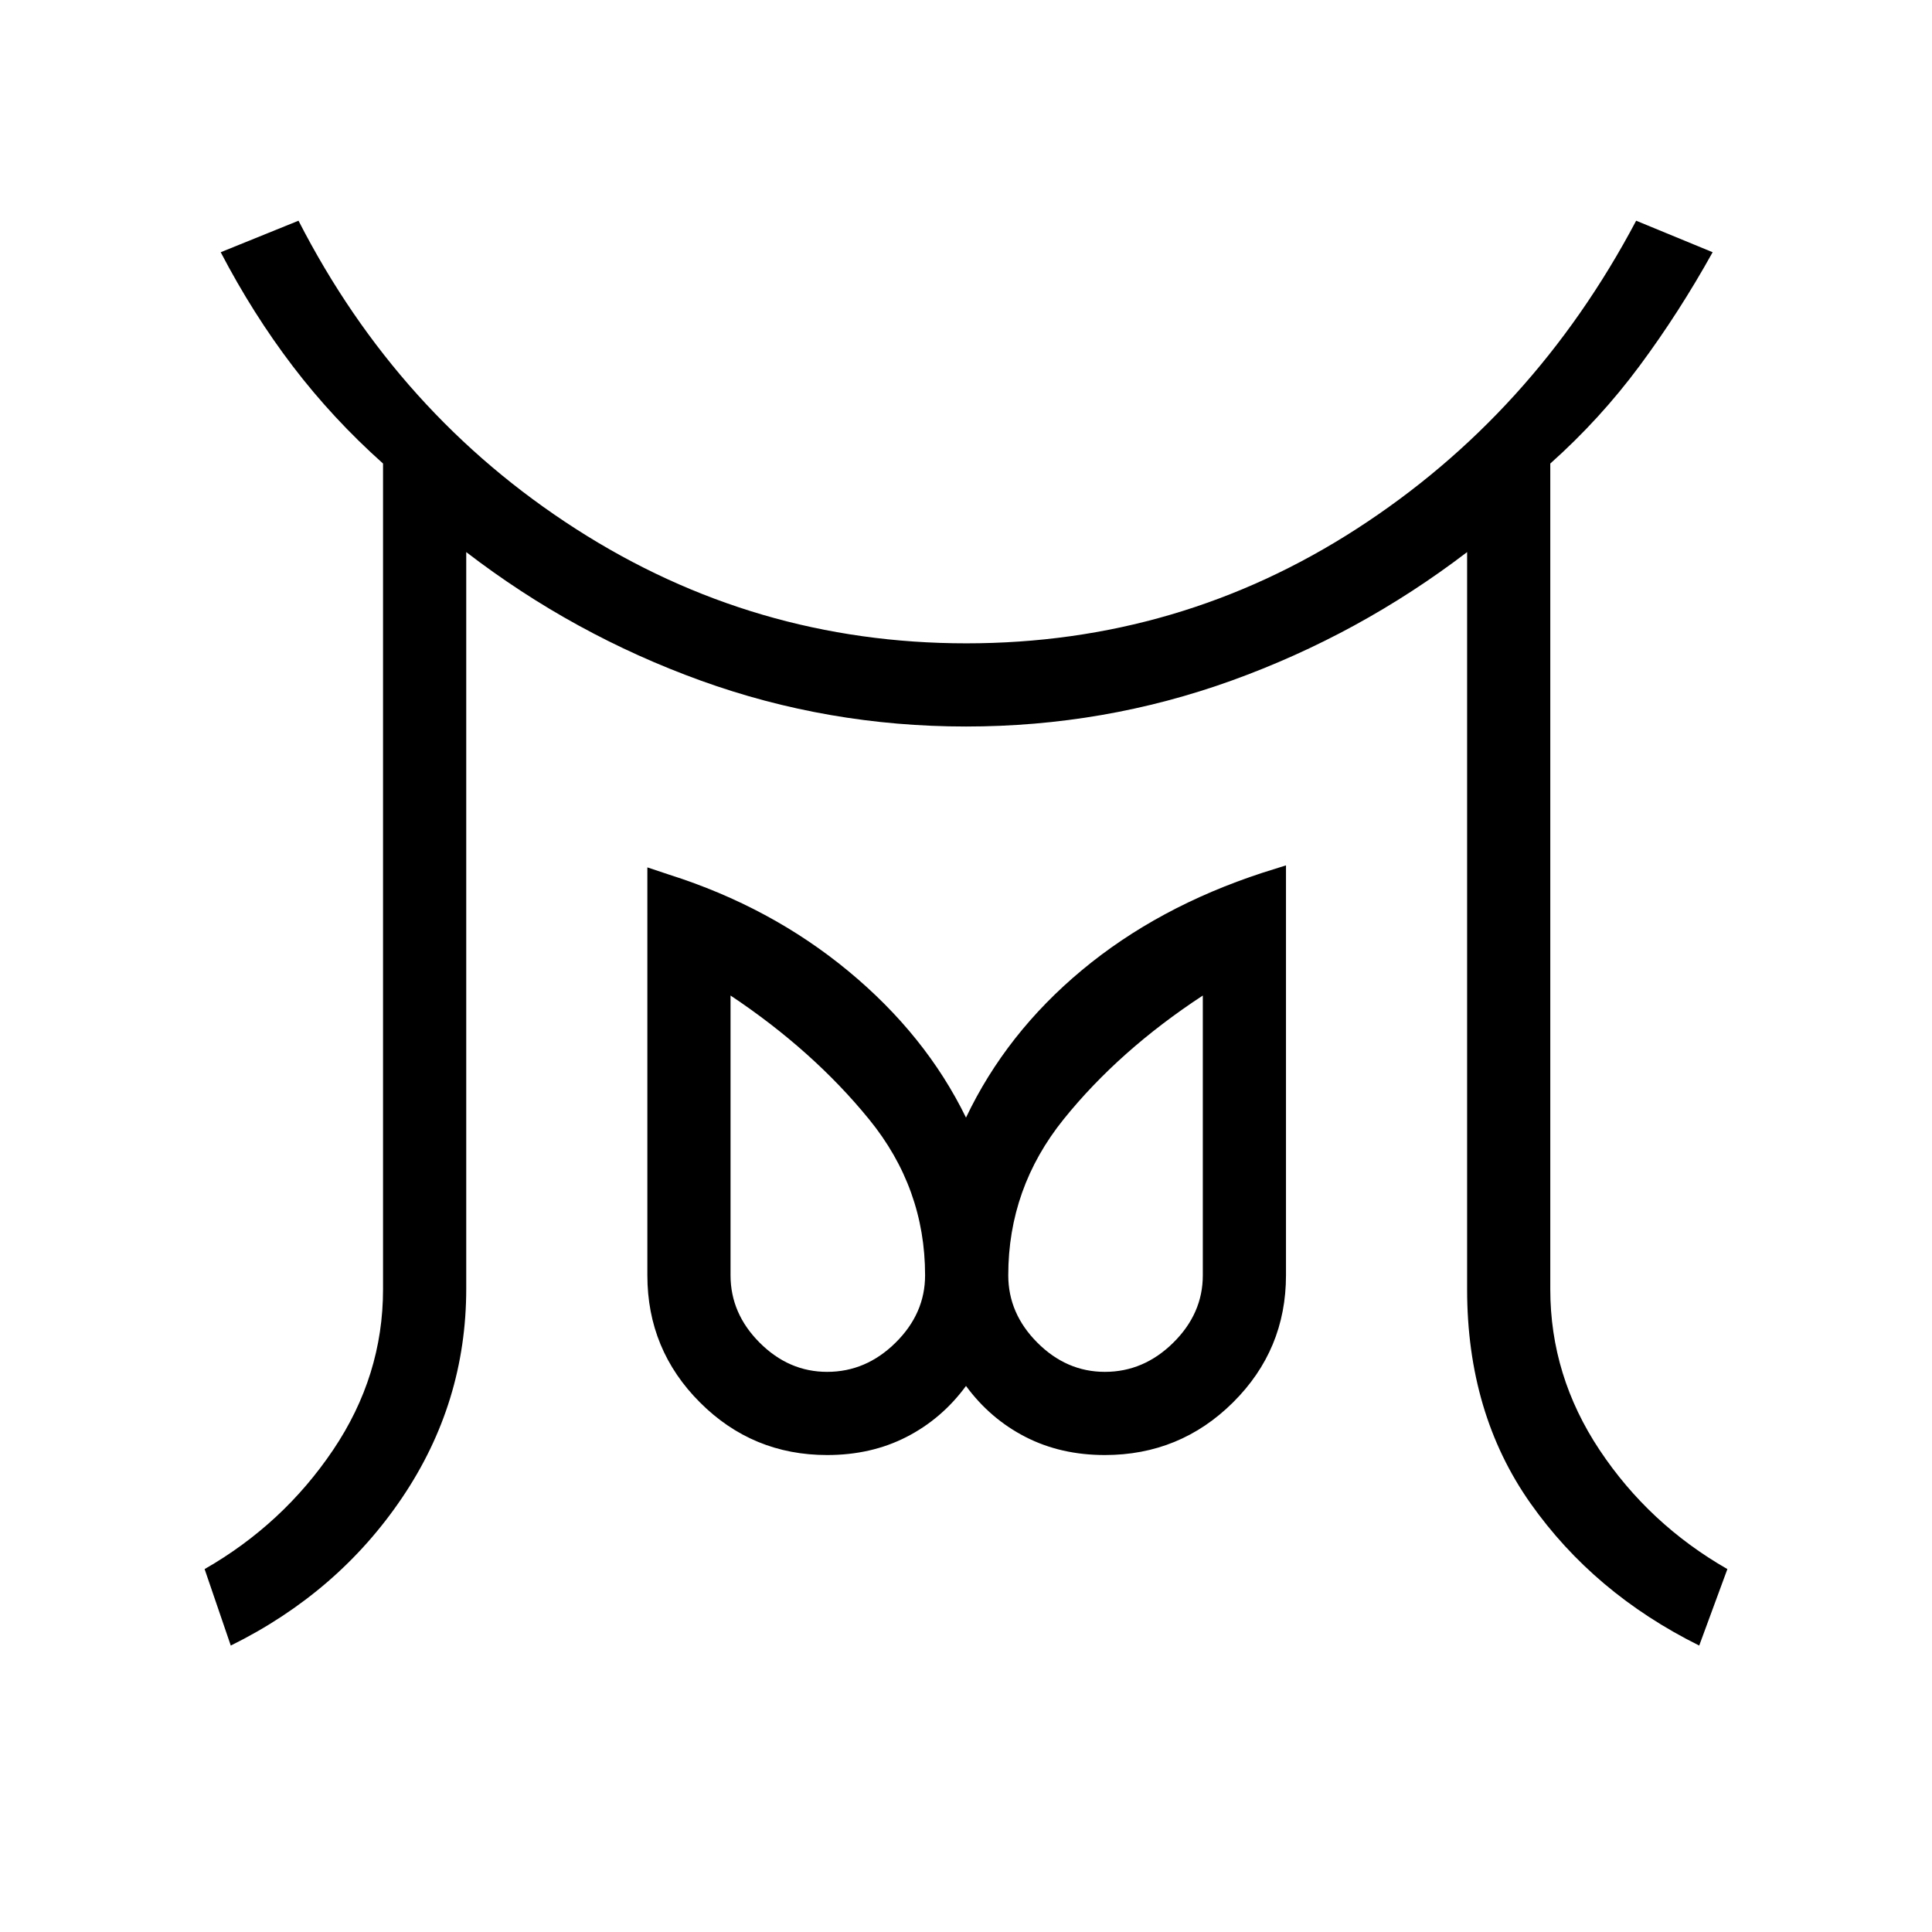 <svg xmlns="http://www.w3.org/2000/svg" height="40" viewBox="0 -960 960 960" width="40"><path d="M411-278.33q19.32 0 33.99-14.49 14.68-14.48 14.68-33.51 0-43.34-27.84-77.5Q404-438 363-465.33v139q0 19.03 14.48 33.51 14.49 14.49 33.52 14.49Zm138 0q19.32 0 33.99-14.49 14.68-14.48 14.68-33.51v-139Q556-438 528.5-403.83q-27.5 34.16-27.5 77.5 0 19.03 14.48 33.51 14.49 14.49 33.52 14.49Zm-434.33 136-13-38q39-22.34 63.83-59.17t24.83-79.83v-410.34Q165.33-752 145.5-778t-35.83-56.67l38.66-15.66Q197.67-754 286.17-697.17q88.5 56.84 193.99 56.84 105.82 0 193.83-56.81 88.02-56.8 139.01-153.19l38 15.66q-16.67 30-36.33 56.5-19.67 26.5-44.34 48.5v410.34q0 43 24.5 79.83t63.5 59.17l-14 38Q792-168.33 760.5-213T729-319.33v-366.34q-53.67 41-117 63.84Q548.67-599 480-599t-131.76-22.8q-63.1-22.79-116.57-63.87v366.01q0 56.66-31.84 103.83-31.83 47.16-85.16 73.5ZM411-237q-37.06 0-63.19-26.14-26.14-26.14-26.14-63.19V-529l11 3.67q50.33 16 88.83 47.83t58.5 72.83q20-42 57.67-73.33 37.66-31.33 89.66-48.33L639-530v203.67q0 37.05-26.33 63.19Q586.33-237 549-237q-21.91 0-39.45-9Q492-255 480-271.33 468-255 450.45-246q-17.54 9-39.45 9Zm138-89.33Zm-138 0Z"/></svg>